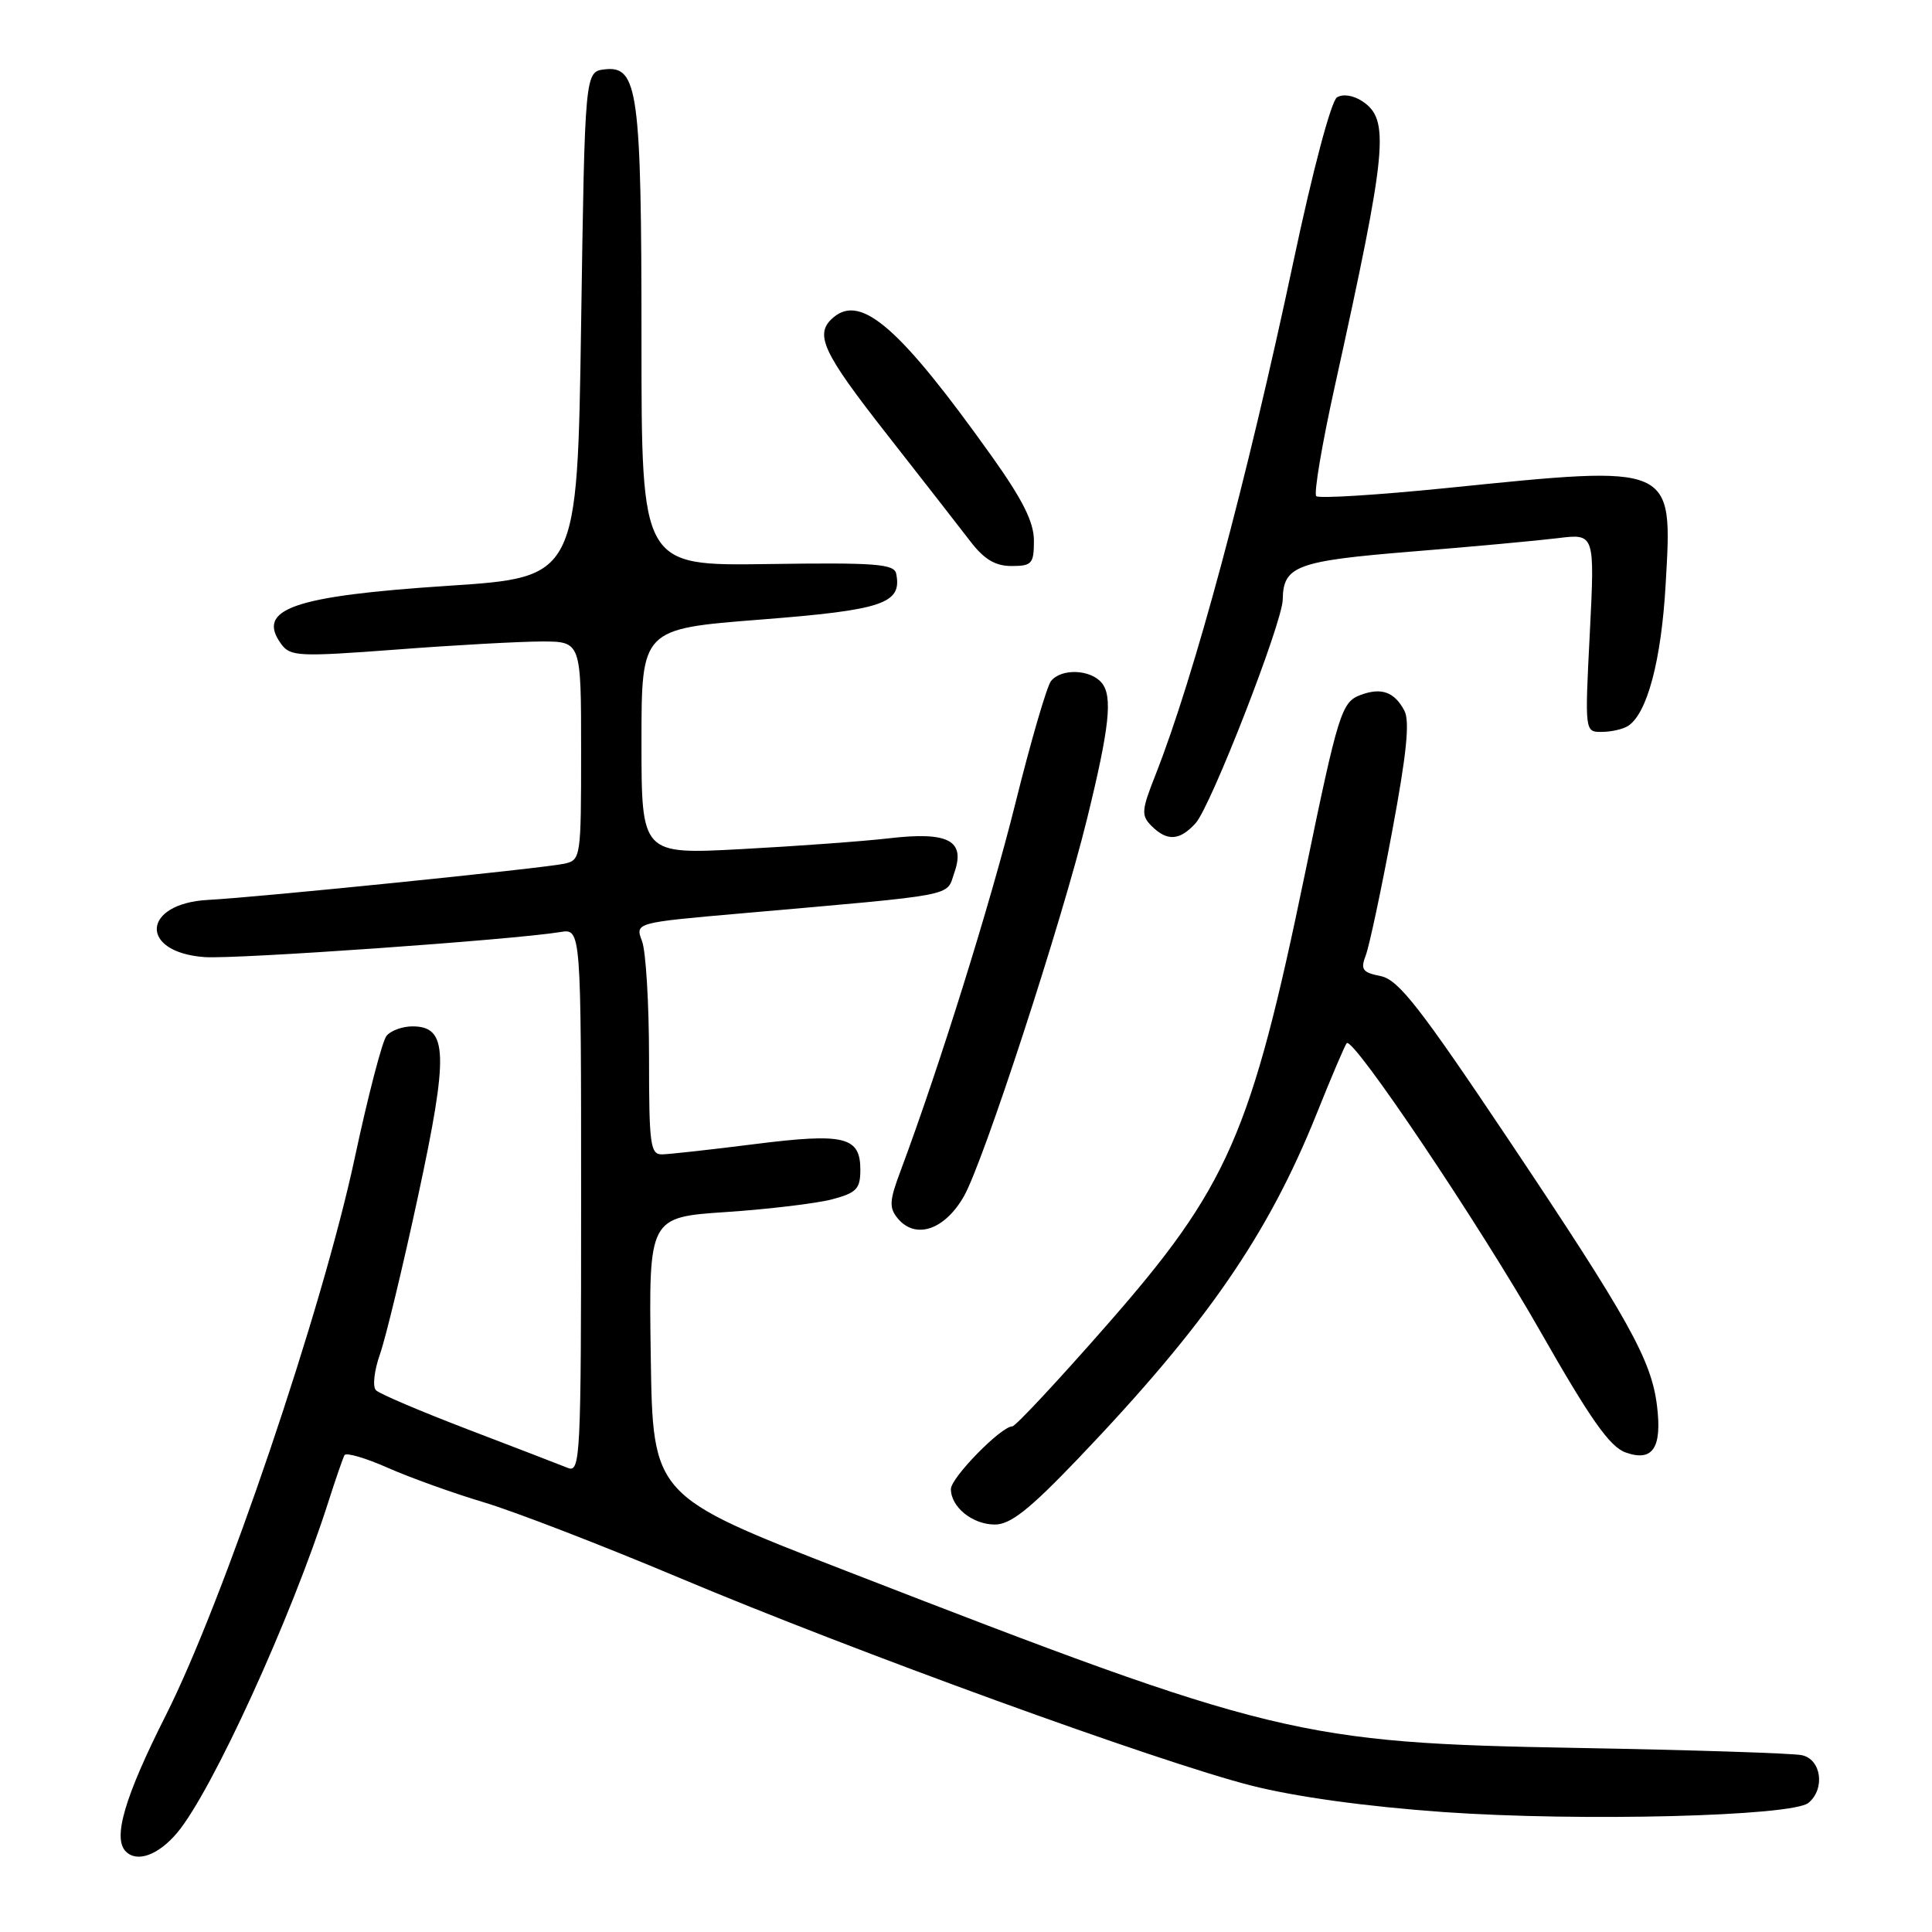 <?xml version="1.0" encoding="UTF-8" standalone="no"?>
<!DOCTYPE svg PUBLIC "-//W3C//DTD SVG 1.1//EN" "http://www.w3.org/Graphics/SVG/1.1/DTD/svg11.dtd" >
<svg xmlns="http://www.w3.org/2000/svg" xmlns:xlink="http://www.w3.org/1999/xlink" version="1.1" viewBox="0 0 256 256">
 <g >
 <path fill="currentColor"
d=" M 23.48 242.85 C 28.09 237.36 38.63 214.30 43.51 199.00 C 44.48 195.97 45.44 193.19 45.65 192.81 C 45.87 192.44 48.45 193.19 51.40 194.50 C 54.35 195.80 60.08 197.86 64.13 199.07 C 68.18 200.28 79.83 204.78 90.00 209.06 C 113.18 218.82 153.52 233.48 165.81 236.60 C 171.72 238.10 181.04 239.38 191.31 240.11 C 209.38 241.38 237.49 240.67 239.63 238.89 C 241.88 237.02 241.33 233.11 238.75 232.57 C 237.51 232.31 224.12 231.88 209.00 231.61 C 172.14 230.95 168.68 230.11 112.00 208.11 C 86.50 198.21 86.50 198.21 86.23 179.75 C 85.96 161.29 85.96 161.29 96.23 160.60 C 101.88 160.22 108.19 159.46 110.25 158.92 C 113.50 158.05 114.00 157.54 114.00 155.00 C 114.00 150.61 111.90 150.10 100.00 151.60 C 94.22 152.33 88.71 152.94 87.75 152.96 C 86.17 153.00 86.00 151.73 86.00 140.07 C 86.00 132.95 85.58 126.03 85.07 124.70 C 84.15 122.26 84.15 122.26 98.32 121.02 C 127.28 118.47 125.34 118.84 126.45 115.65 C 127.96 111.37 125.68 110.16 117.80 111.08 C 114.33 111.48 105.54 112.12 98.25 112.51 C 85.00 113.22 85.00 113.22 85.00 98.28 C 85.00 83.33 85.00 83.33 100.75 82.10 C 117.02 80.83 119.55 79.98 118.75 76.02 C 118.49 74.72 116.01 74.53 101.72 74.74 C 85.00 74.98 85.00 74.98 85.00 45.14 C 85.00 12.08 84.54 8.68 80.13 9.19 C 77.50 9.50 77.50 9.50 77.00 43.00 C 76.50 76.50 76.50 76.50 59.41 77.62 C 38.84 78.97 33.87 80.70 37.27 85.35 C 38.47 86.99 39.61 87.04 52.53 86.07 C 60.21 85.48 68.86 85.01 71.75 85.00 C 77.00 85.00 77.00 85.00 77.00 99.48 C 77.00 113.69 76.96 113.97 74.75 114.45 C 71.93 115.06 34.21 118.90 27.60 119.24 C 18.80 119.70 18.38 126.18 27.10 126.82 C 31.17 127.12 68.02 124.53 74.25 123.50 C 77.00 123.05 77.00 123.05 77.00 159.13 C 77.00 193.10 76.90 195.17 75.25 194.51 C 74.29 194.12 68.36 191.84 62.09 189.44 C 55.81 187.04 50.29 184.69 49.82 184.22 C 49.34 183.74 49.58 181.62 50.35 179.43 C 51.11 177.27 53.39 167.82 55.41 158.43 C 59.46 139.62 59.34 136.00 54.65 136.00 C 53.33 136.00 51.78 136.56 51.22 137.25 C 50.65 137.94 48.77 145.19 47.02 153.36 C 42.76 173.38 29.64 212.10 21.96 227.31 C 16.51 238.11 14.91 243.57 16.67 245.33 C 18.17 246.84 20.98 245.81 23.48 242.85 Z  M 142.87 193.26 C 159.79 175.56 168.01 163.67 174.47 147.56 C 176.44 142.64 178.23 138.44 178.45 138.22 C 179.31 137.36 196.03 162.24 204.10 176.41 C 210.75 188.09 213.31 191.72 215.41 192.46 C 218.99 193.74 220.25 191.86 219.56 186.26 C 218.81 180.18 215.84 174.84 199.92 151.05 C 188.12 133.43 185.30 129.81 182.95 129.34 C 180.52 128.85 180.25 128.47 180.98 126.56 C 181.44 125.34 183.01 117.98 184.46 110.20 C 186.39 99.88 186.83 95.55 186.08 94.15 C 184.76 91.68 183.04 91.06 180.30 92.08 C 177.76 93.02 177.34 94.38 172.97 115.50 C 165.75 150.42 162.75 157.25 146.51 175.75 C 140.12 183.04 134.55 189.00 134.14 189.00 C 132.66 189.00 126.00 195.80 126.00 197.31 C 126.00 199.70 128.86 202.00 131.82 202.01 C 133.89 202.01 136.41 200.02 142.87 193.26 Z  M 127.73 158.50 C 130.31 153.98 140.69 122.16 144.04 108.50 C 147.02 96.36 147.46 92.26 145.98 90.48 C 144.49 88.68 140.61 88.54 139.26 90.25 C 138.71 90.94 136.58 98.25 134.53 106.50 C 131.23 119.74 124.45 141.44 119.33 155.15 C 117.84 159.11 117.79 160.04 118.96 161.45 C 121.31 164.28 125.18 162.98 127.73 158.50 Z  M 158.43 109.07 C 160.45 106.84 169.93 82.50 169.97 79.44 C 170.03 74.98 171.80 74.33 187.00 73.09 C 194.97 72.45 203.71 71.64 206.41 71.31 C 211.32 70.70 211.32 70.70 210.66 83.85 C 209.99 97.00 209.99 97.00 212.25 96.98 C 213.49 96.98 215.05 96.62 215.71 96.20 C 218.26 94.58 220.14 87.49 220.71 77.38 C 221.62 61.42 222.00 61.59 191.76 64.66 C 182.56 65.59 174.75 66.08 174.41 65.74 C 174.07 65.40 175.16 58.91 176.84 51.31 C 183.84 19.60 184.20 15.85 180.49 13.40 C 179.32 12.63 177.93 12.42 177.16 12.90 C 176.39 13.37 173.94 22.60 171.40 34.59 C 165.21 63.73 158.26 89.61 153.10 102.70 C 151.24 107.40 151.20 108.05 152.59 109.45 C 154.66 111.51 156.32 111.40 158.43 109.07 Z  M 137.00 71.65 C 137.00 69.18 135.52 66.22 131.37 60.40 C 119.34 43.53 114.16 38.97 110.49 42.01 C 107.83 44.22 108.87 46.52 117.55 57.59 C 122.25 63.59 127.22 69.96 128.59 71.75 C 130.41 74.12 131.88 75.00 134.04 75.00 C 136.73 75.00 137.00 74.69 137.00 71.65 Z "/>
</g>
</svg>